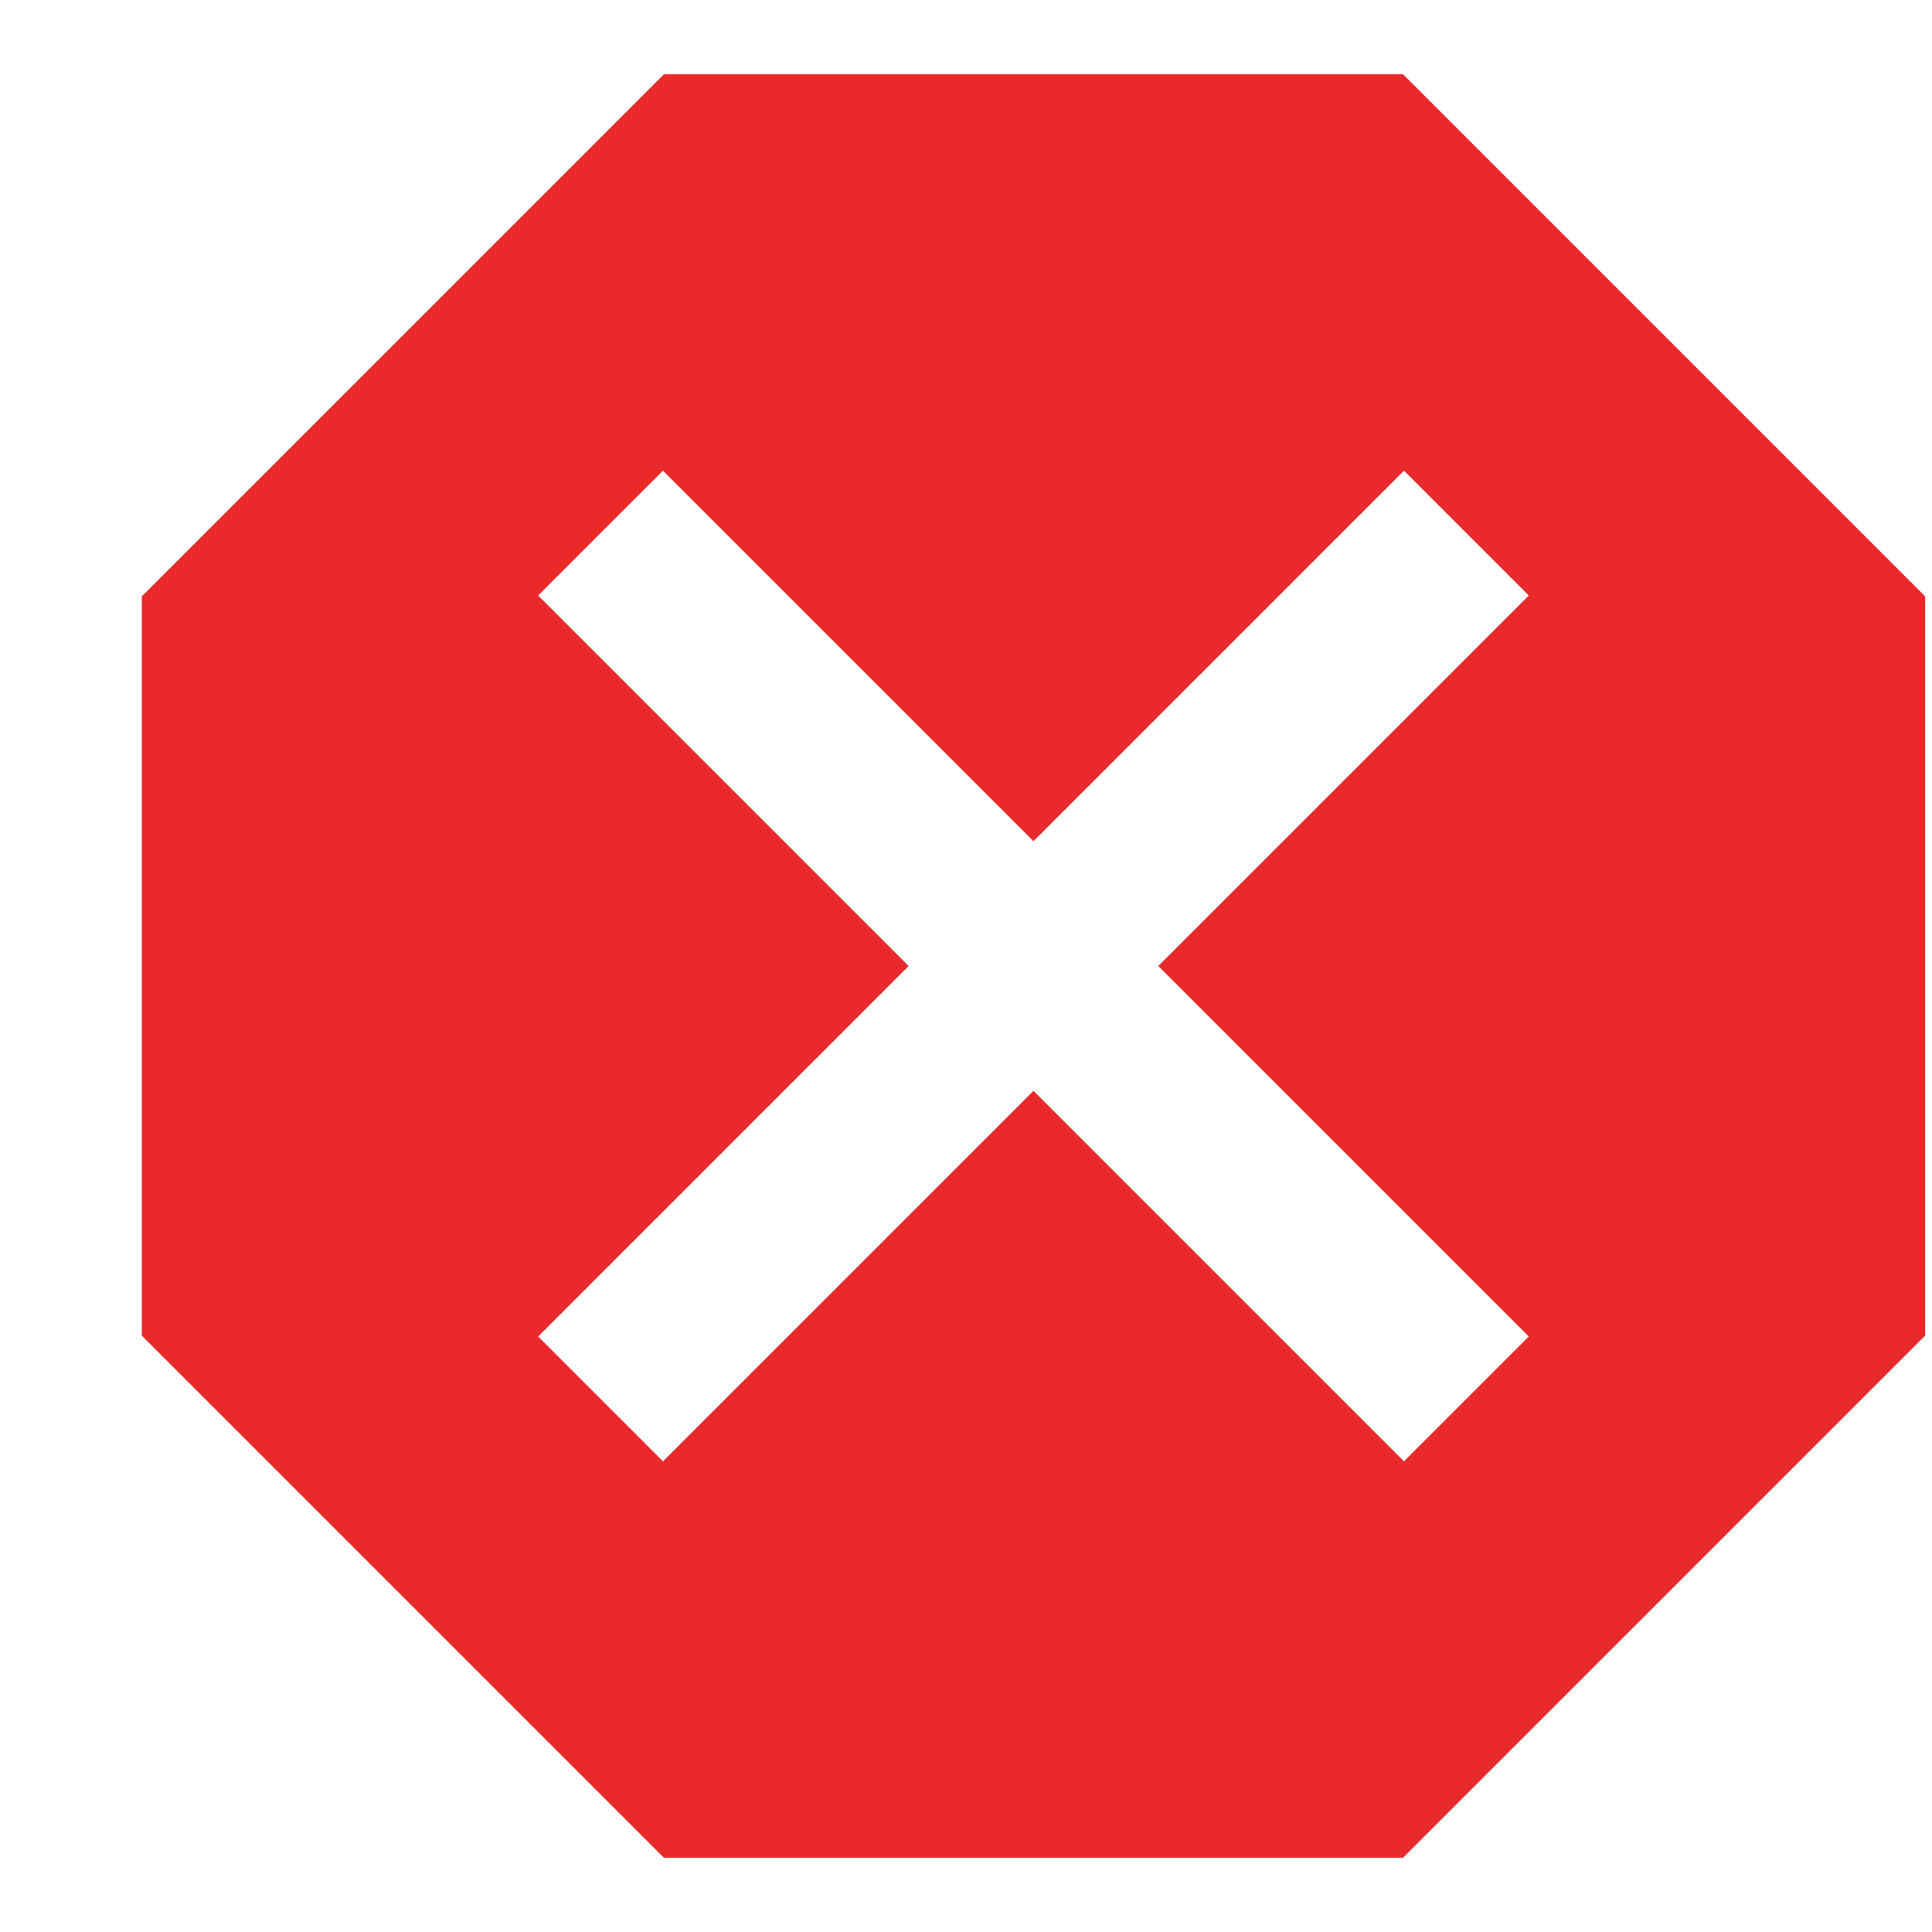 <svg width="13" height="13" viewBox="0 0 13 13" fill="none" xmlns="http://www.w3.org/2000/svg">
<path d="M9.441 0.5H4.467L0.954 4.013V8.987L4.467 12.5H9.441L12.954 8.987V4.013L9.441 0.5ZM10.287 8.993L9.447 9.833L6.954 7.34L4.461 9.833L3.621 8.993L6.114 6.5L3.621 4.007L4.461 3.167L6.954 5.66L9.447 3.167L10.287 4.007L7.794 6.5L10.287 8.993Z" fill="#EA2A2A"/>
</svg>
